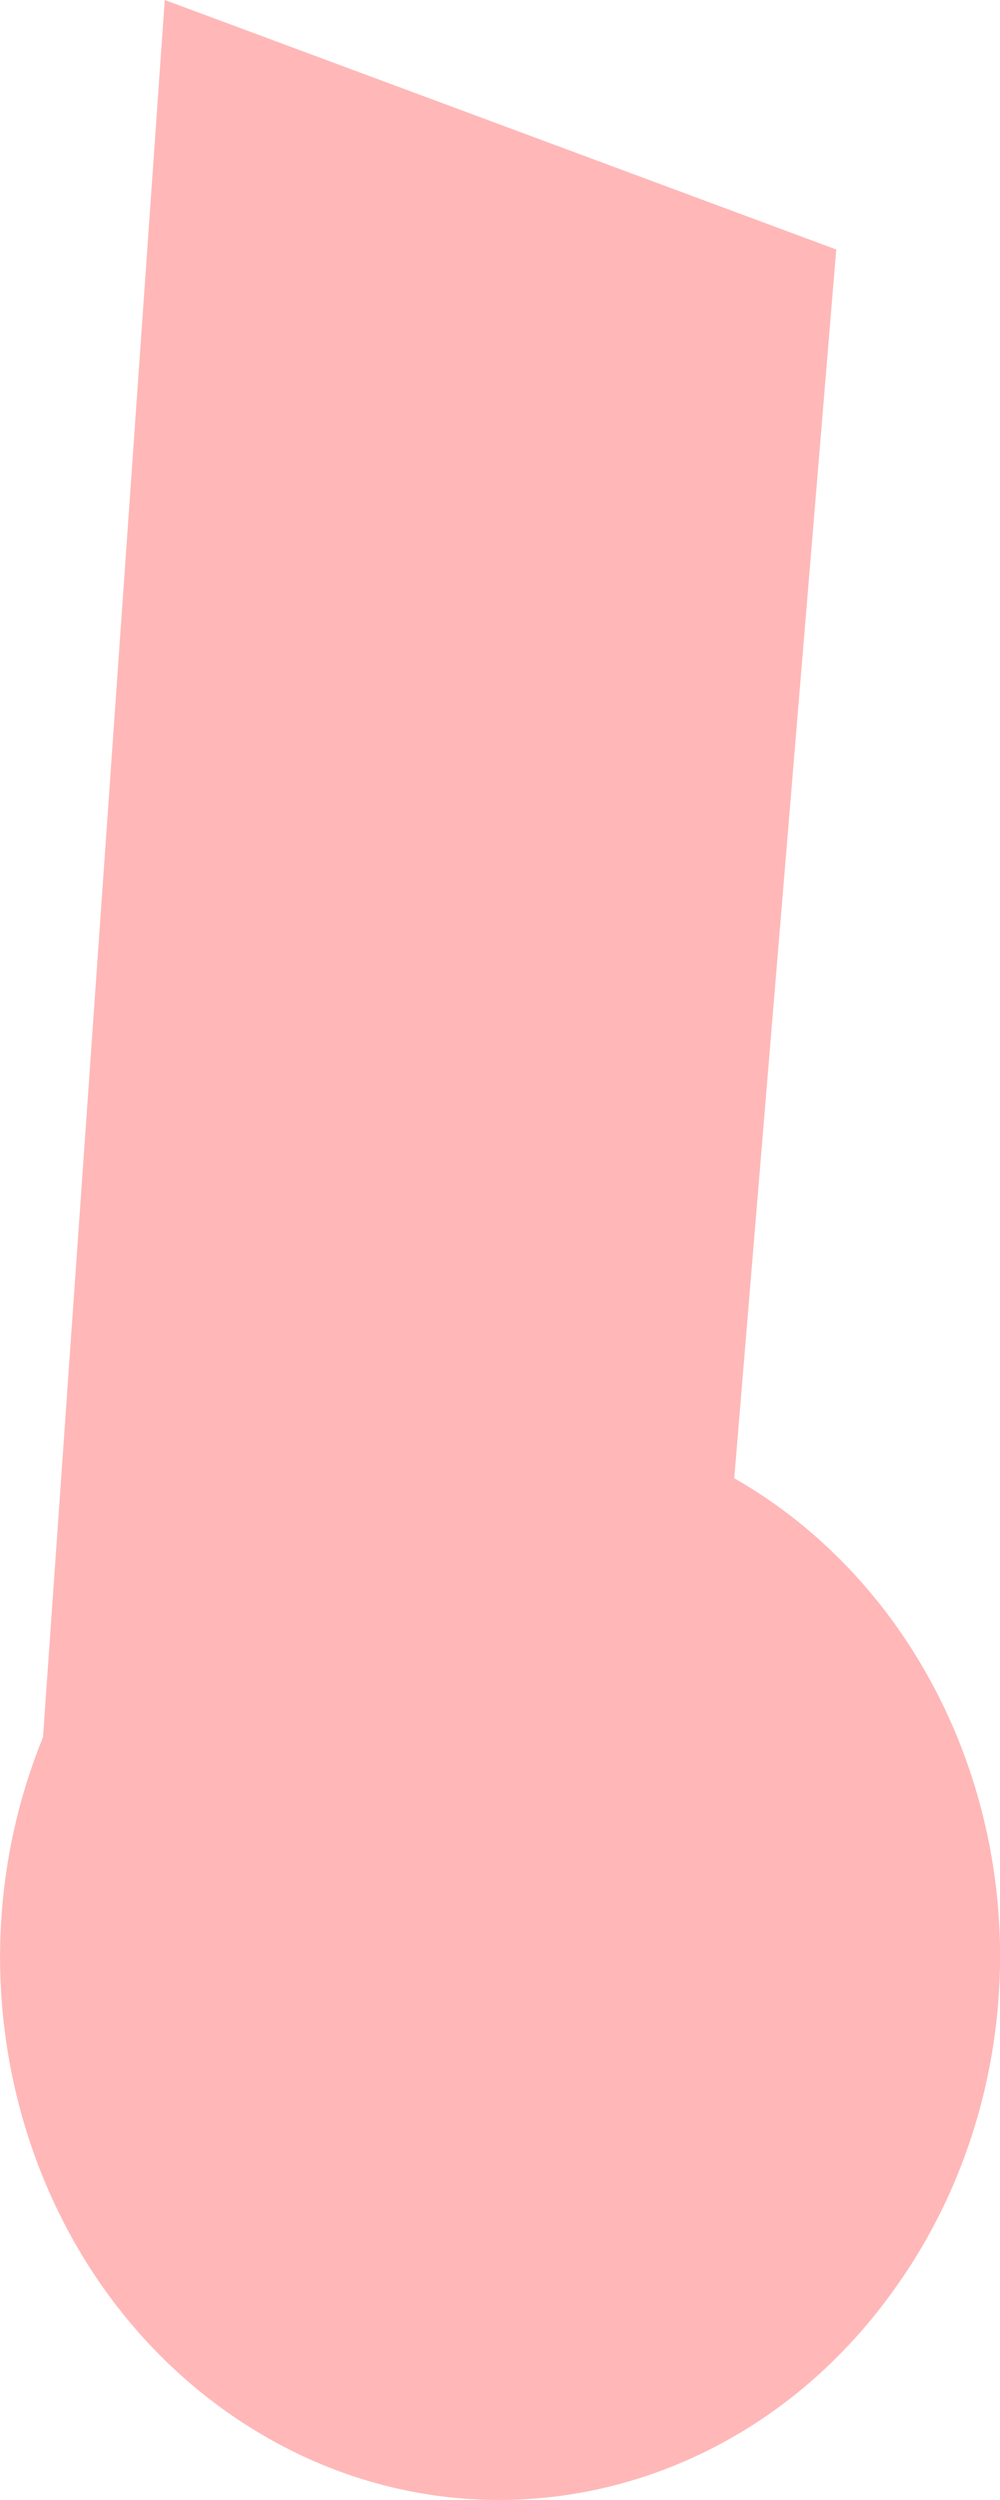 ﻿<?xml version="1.0" encoding="utf-8"?>
<svg version="1.1" xmlns:xlink="http://www.w3.org/1999/xlink" width="4px" height="10px" xmlns="http://www.w3.org/2000/svg">
  <g transform="matrix(1 0 0 1 -2369 -3585 )">
    <path d="M 3.583 9.149  C 3.943 8.644  4.08 7.991  3.955 7.367  C 3.83 6.742  3.457 6.21  2.937 5.913  C 2.937 5.913  3.345 0.998  3.345 0.998  L 0.659 0  C 0.659 0  0.172 6.949  0.172 6.949  C -0.238 7.955  0.108 9.135  0.979 9.696  C 1.849 10.257  2.968 10.022  3.583 9.149  Z " fill-rule="nonzero" fill="#ffb7b7" stroke="none" transform="matrix(1 0 0 1 2369 3585 )" />
  </g>
</svg>